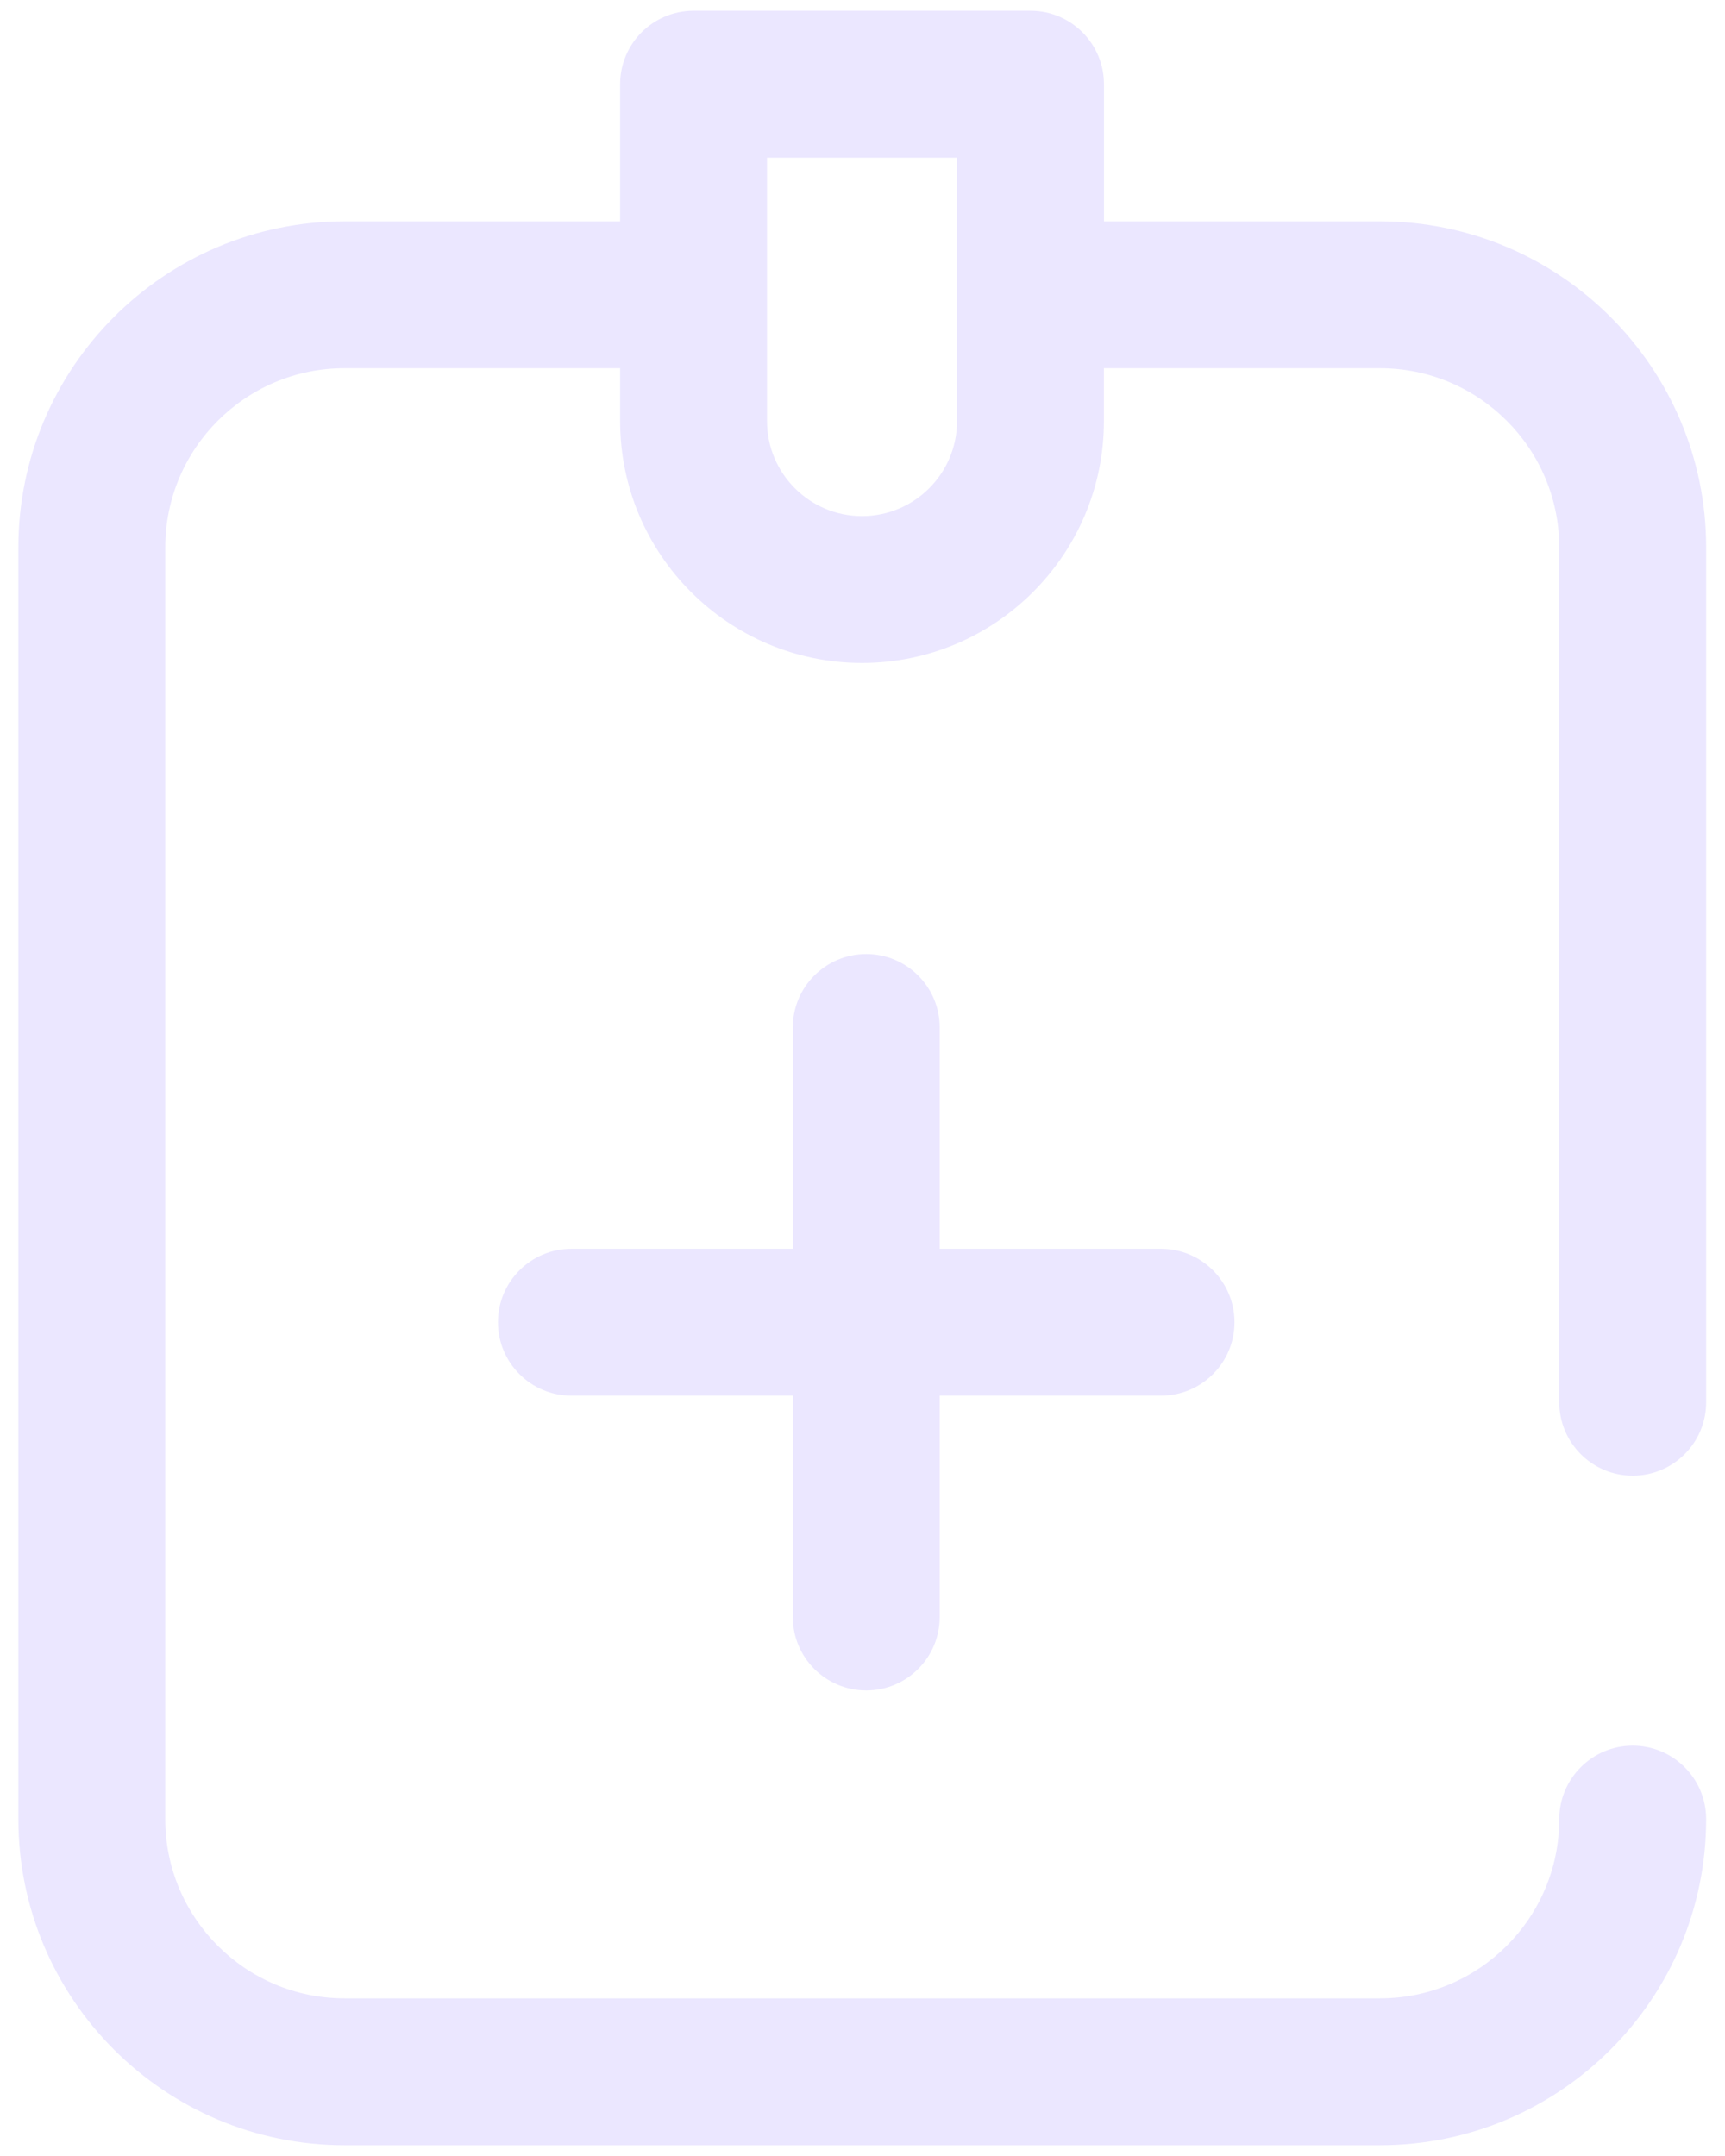 <svg width="40" height="50" viewBox="0 0 40 50" fill="none" xmlns="http://www.w3.org/2000/svg">
<path d="M18.384 32.617V32.367H18.134H13.251C12.31 32.367 11.547 31.605 11.547 30.664C11.547 29.723 12.31 28.961 13.251 28.961H18.134H18.384V28.711V23.828C18.384 22.887 19.146 22.125 20.087 22.125C21.027 22.125 21.79 22.887 21.79 23.828V28.711V28.961H22.04H26.922C27.863 28.961 28.626 29.723 28.626 30.664C28.626 31.605 27.863 32.367 26.922 32.367H22.04H21.79V32.617V37.5C21.79 38.441 21.027 39.203 20.087 39.203C19.146 39.203 18.384 38.441 18.384 37.5V32.617ZM25.848 8.539H25.598V8.789V9.766C25.598 12.859 23.082 15.375 19.989 15.375C16.896 15.375 14.38 12.859 14.38 9.766V8.789V8.539H14.13H7.988C5.696 8.539 3.832 10.403 3.832 12.695V42.188C3.832 44.479 5.696 46.344 7.988 46.344H32.001C34.293 46.344 36.157 44.479 36.157 42.188C36.157 41.247 36.92 40.484 37.86 40.484C38.801 40.484 39.563 41.247 39.563 42.188C39.563 46.357 36.17 49.75 32.001 49.75H7.988C3.818 49.75 0.426 46.357 0.426 42.188V12.695C0.426 8.525 3.818 5.133 7.988 5.133H14.13H14.38V4.883V1.953C14.38 1.012 15.142 0.25 16.083 0.25H23.896C24.836 0.25 25.599 1.012 25.599 1.953V4.883V5.133H25.849H32.001C36.17 5.133 39.563 8.525 39.563 12.695V32.52C39.563 33.46 38.801 34.223 37.86 34.223C36.92 34.223 36.157 33.46 36.157 32.52V12.695C36.157 10.403 34.293 8.539 32.001 8.539H25.848ZM22.192 3.906V3.656H21.942H18.036H17.786V3.906V9.766C17.786 10.981 18.774 11.969 19.989 11.969C21.204 11.969 22.192 10.981 22.192 9.766V3.906Z" fill="#EBE7FF"  stroke-width="0.5"/>
</svg>
